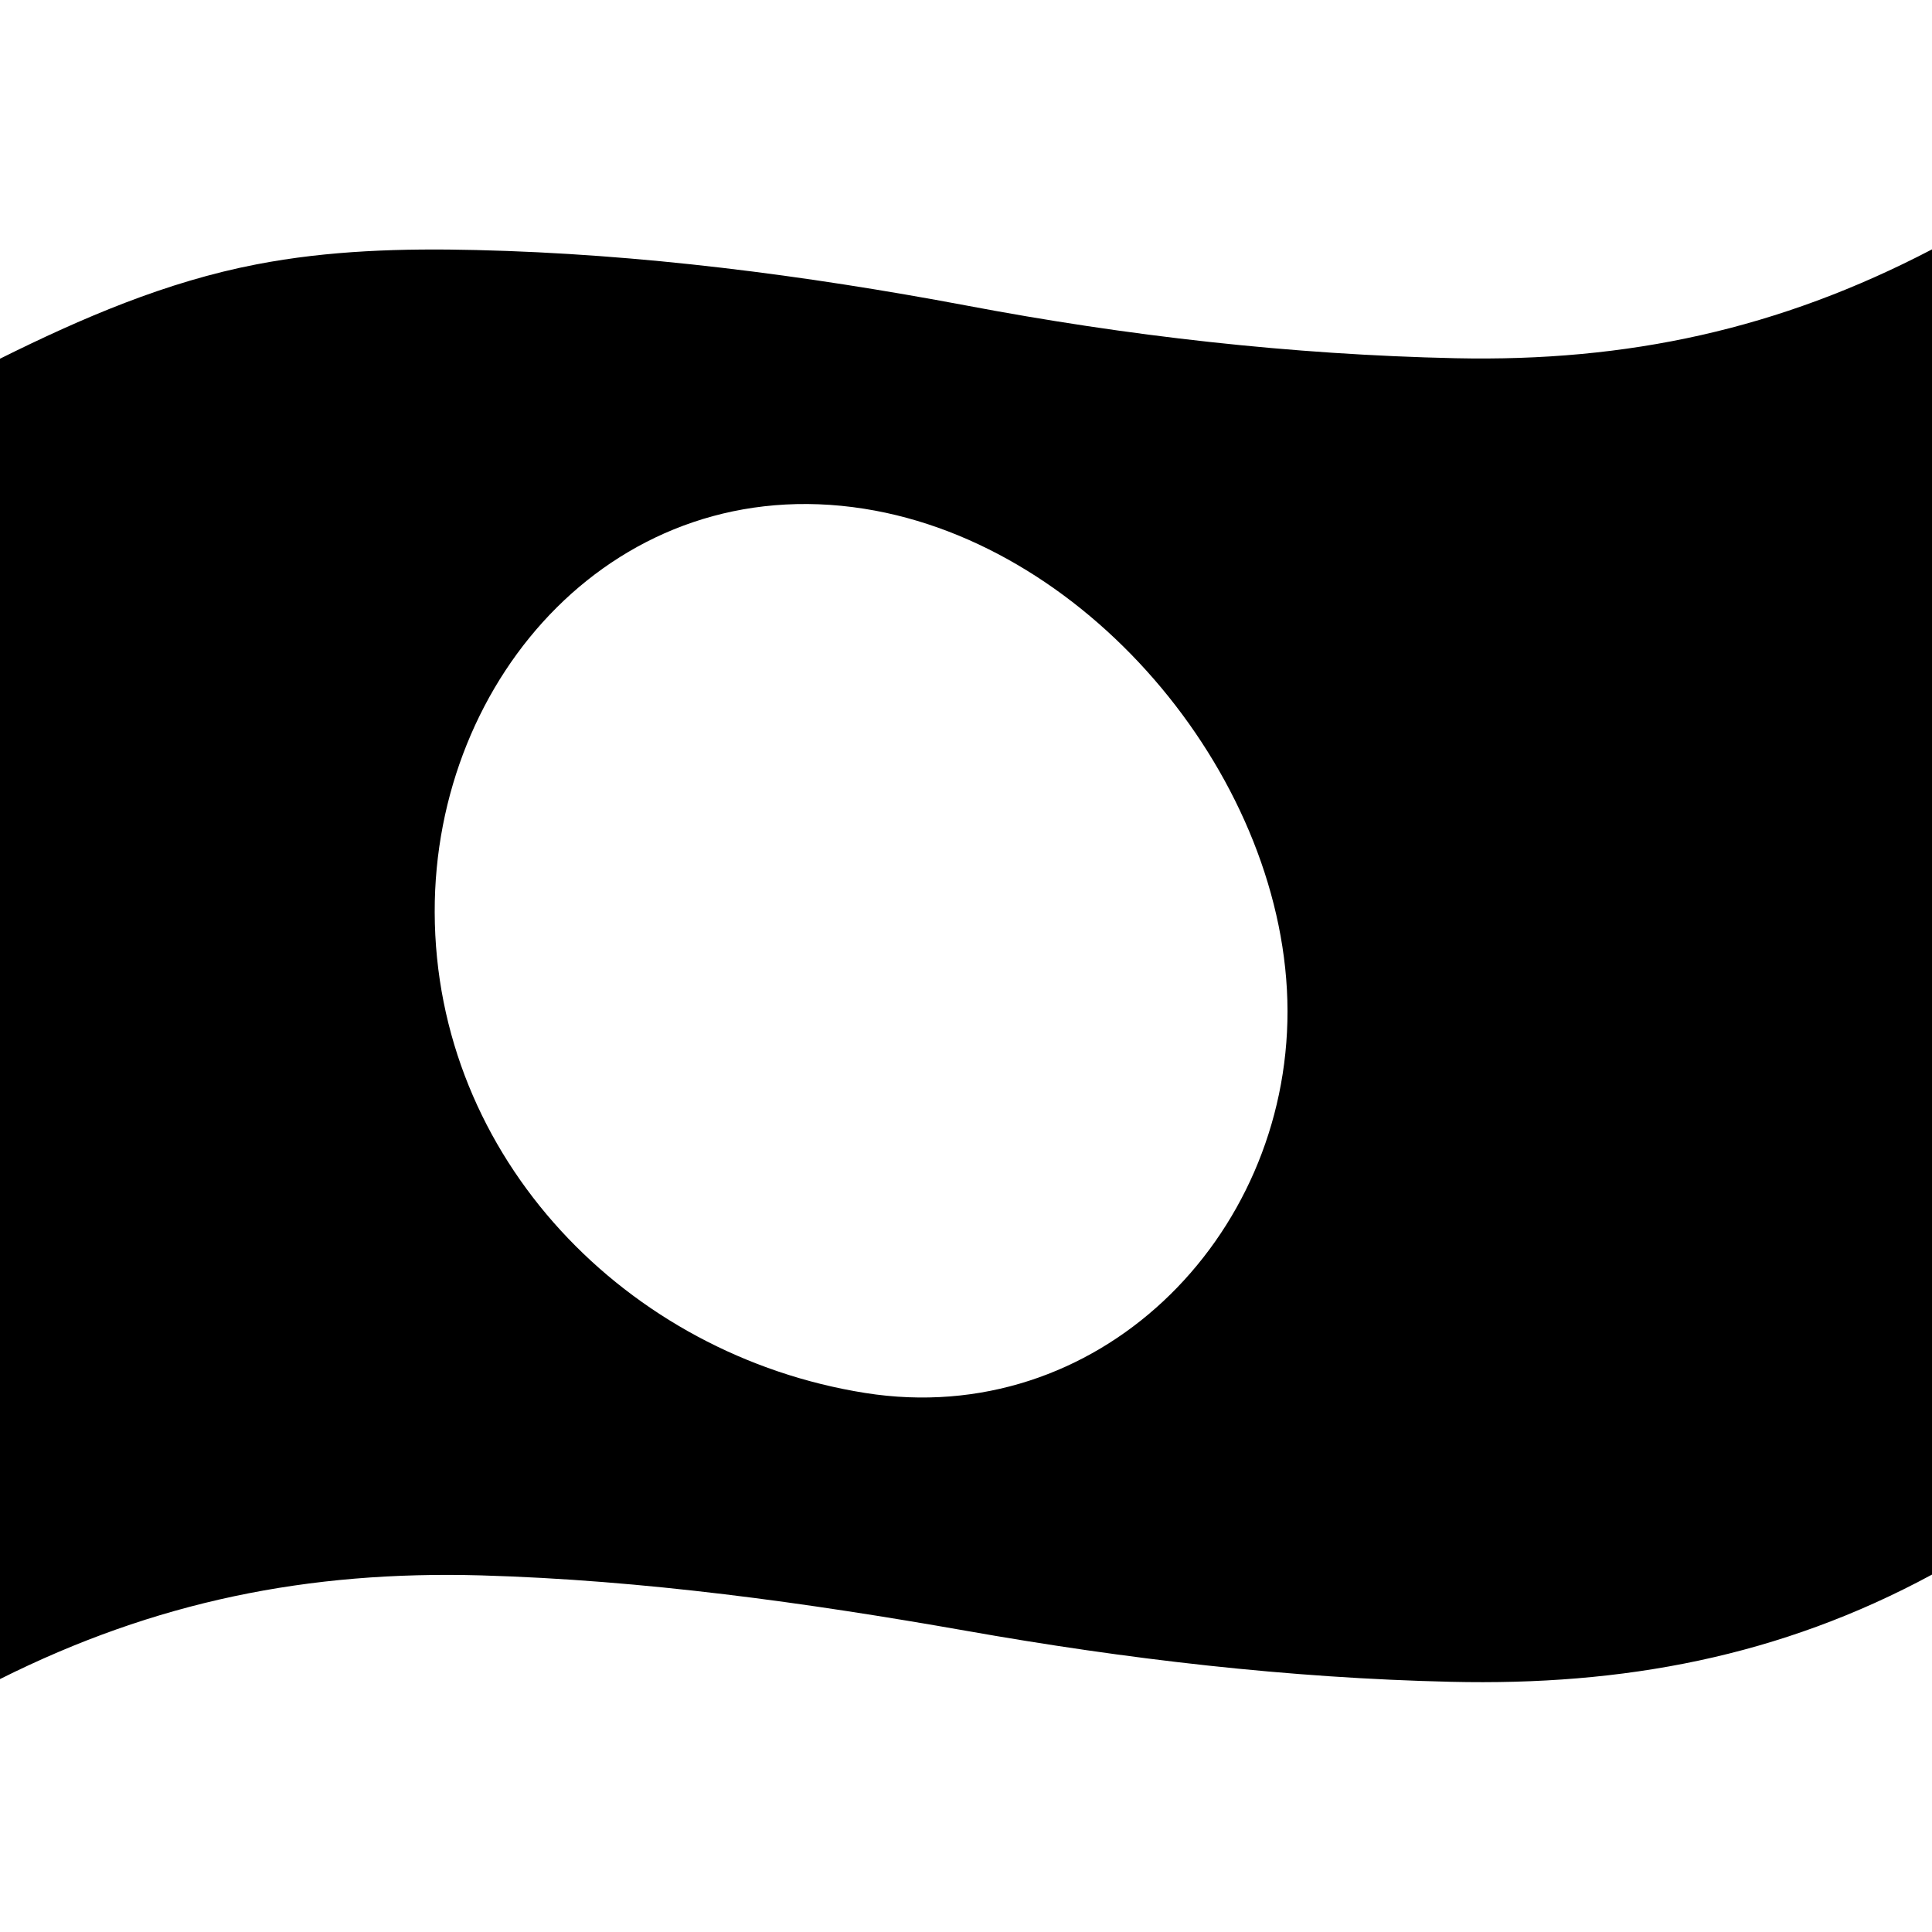 <svg viewBox="0 0 1200 1200" xmlns="http://www.w3.org/2000/svg">
  <path d="M904.1,222.5c-101.9-2.2-204.1-13.8-304.2-32.8c-100.1-18.8-202.1-32-304.1-34.4c-45.6-1.1-91.6,0.2-136.5,8.9 C103.2,175,50.9,197.5,0,222.8v820.1c96.3-48.2,191.4-67.4,298.8-64.4c101,2.9,201.8,16.9,301.2,34.4 c99.4,17.6,200.3,29.4,301.3,31.7c106.7,2.5,204.2-15.5,298.7-66.6V154.9C1105,204.5,1010.9,224.8,904.1,222.5z M537.4,865.2 c-148.1-23.5-267-146-267.4-298.6C269.6,420.2,383.6,291.8,536.8,316c141.9,22.4,262.6,170.3,262.9,311.9 C799.9,769.4,681.3,888,537.4,865.2z"/>
</svg>